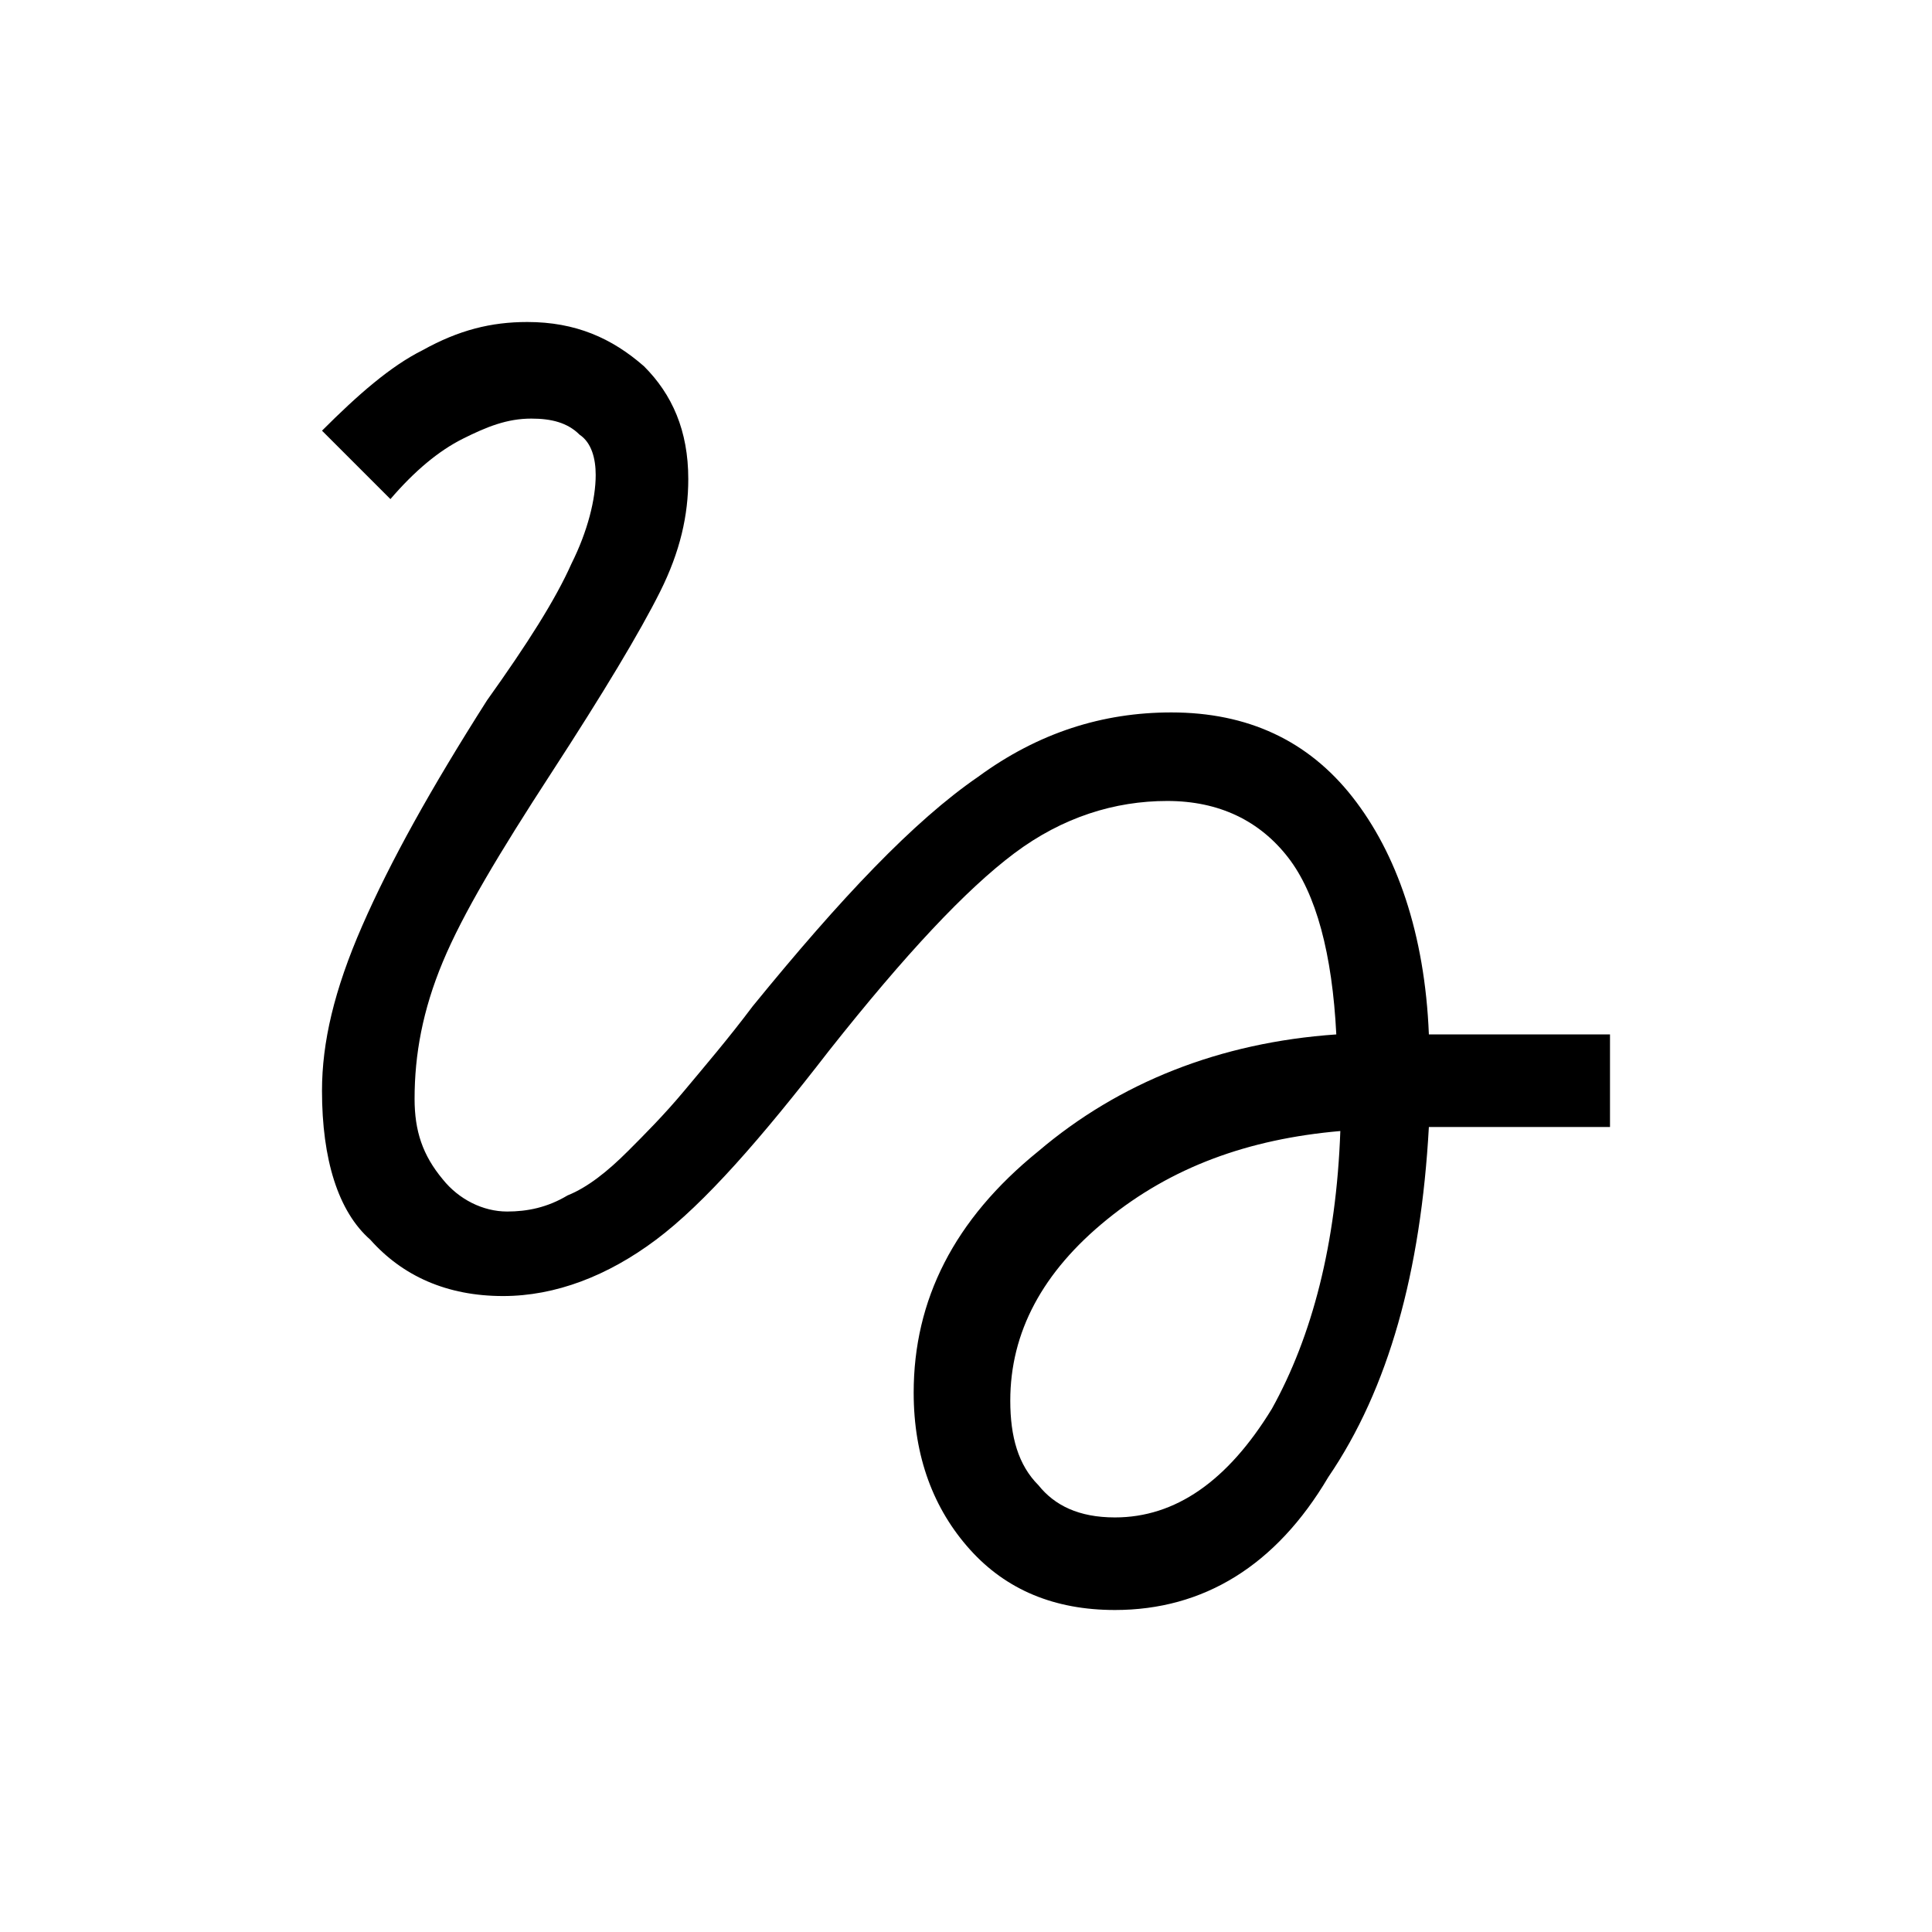 <?xml version="1.0" encoding="utf-8"?>
<!-- Generator: Adobe Illustrator 26.3.1, SVG Export Plug-In . SVG Version: 6.00 Build 0)  -->
<svg version="1.1" id="Слой_1" xmlns="http://www.w3.org/2000/svg" xmlns:xlink="http://www.w3.org/1999/xlink" x="0px" y="0px"
	 viewBox="0 0 48 48" style="enable-background:new 0 0 48 48;" xml:space="preserve">
<path d="M27.7,40c-1.5,0-2.7-0.5-3.6-1.5s-1.4-2.3-1.4-3.9c0-2.3,1-4.3,3.1-6c2-1.7,4.5-2.7,7.4-2.9c-0.1-2-0.5-3.5-1.2-4.4
	s-1.7-1.4-3-1.4s-2.6,0.4-3.8,1.3c-1.2,0.9-2.7,2.5-4.6,4.9c-1.7,2.2-3.1,3.8-4.3,4.7c-1.2,0.9-2.5,1.4-3.8,1.4
	c-1.4,0-2.5-0.5-3.3-1.4c-0.8-0.7-1.2-2-1.2-3.7c0-1.2,0.3-2.5,1-4.1s1.7-3.4,3.1-5.6c1-1.4,1.7-2.5,2.1-3.4
	c0.4-0.8,0.6-1.6,0.6-2.2c0-0.4-0.1-0.8-0.4-1c-0.3-0.3-0.7-0.4-1.2-0.4c-0.6,0-1.1,0.2-1.7,0.5c-0.6,0.3-1.2,0.8-1.8,1.5L8,10.7
	c0.9-0.9,1.7-1.6,2.5-2C11.4,8.2,12.2,8,13.1,8c1.2,0,2.1,0.4,2.9,1.1c0.7,0.7,1.1,1.6,1.1,2.8c0,0.9-0.2,1.8-0.7,2.8
	s-1.4,2.5-2.7,4.5s-2.2,3.5-2.7,4.7s-0.7,2.3-0.7,3.4c0,0.8,0.2,1.4,0.7,2c0.4,0.5,1,0.8,1.6,0.8c0.5,0,1-0.1,1.5-0.4
	c0.5-0.2,1-0.6,1.5-1.1c0.4-0.4,0.9-0.9,1.4-1.5s1.1-1.3,1.7-2.1c2.2-2.7,4-4.6,5.6-5.7c1.5-1.1,3.1-1.6,4.8-1.6
	c1.9,0,3.4,0.7,4.5,2.1s1.8,3.4,1.9,5.9H40V28h-4.5c-0.2,3.6-1,6.5-2.5,8.7C31.7,38.9,29.9,40,27.7,40z M27.7,37.7
	c1.5,0,2.8-0.9,3.9-2.7c1-1.8,1.6-4.1,1.7-6.9c-2.3,0.2-4.2,0.9-5.8,2.2c-1.6,1.3-2.4,2.8-2.4,4.5c0,0.9,0.2,1.6,0.7,2.1
	C26.2,37.4,26.8,37.7,27.7,37.7z"/>
</svg>
